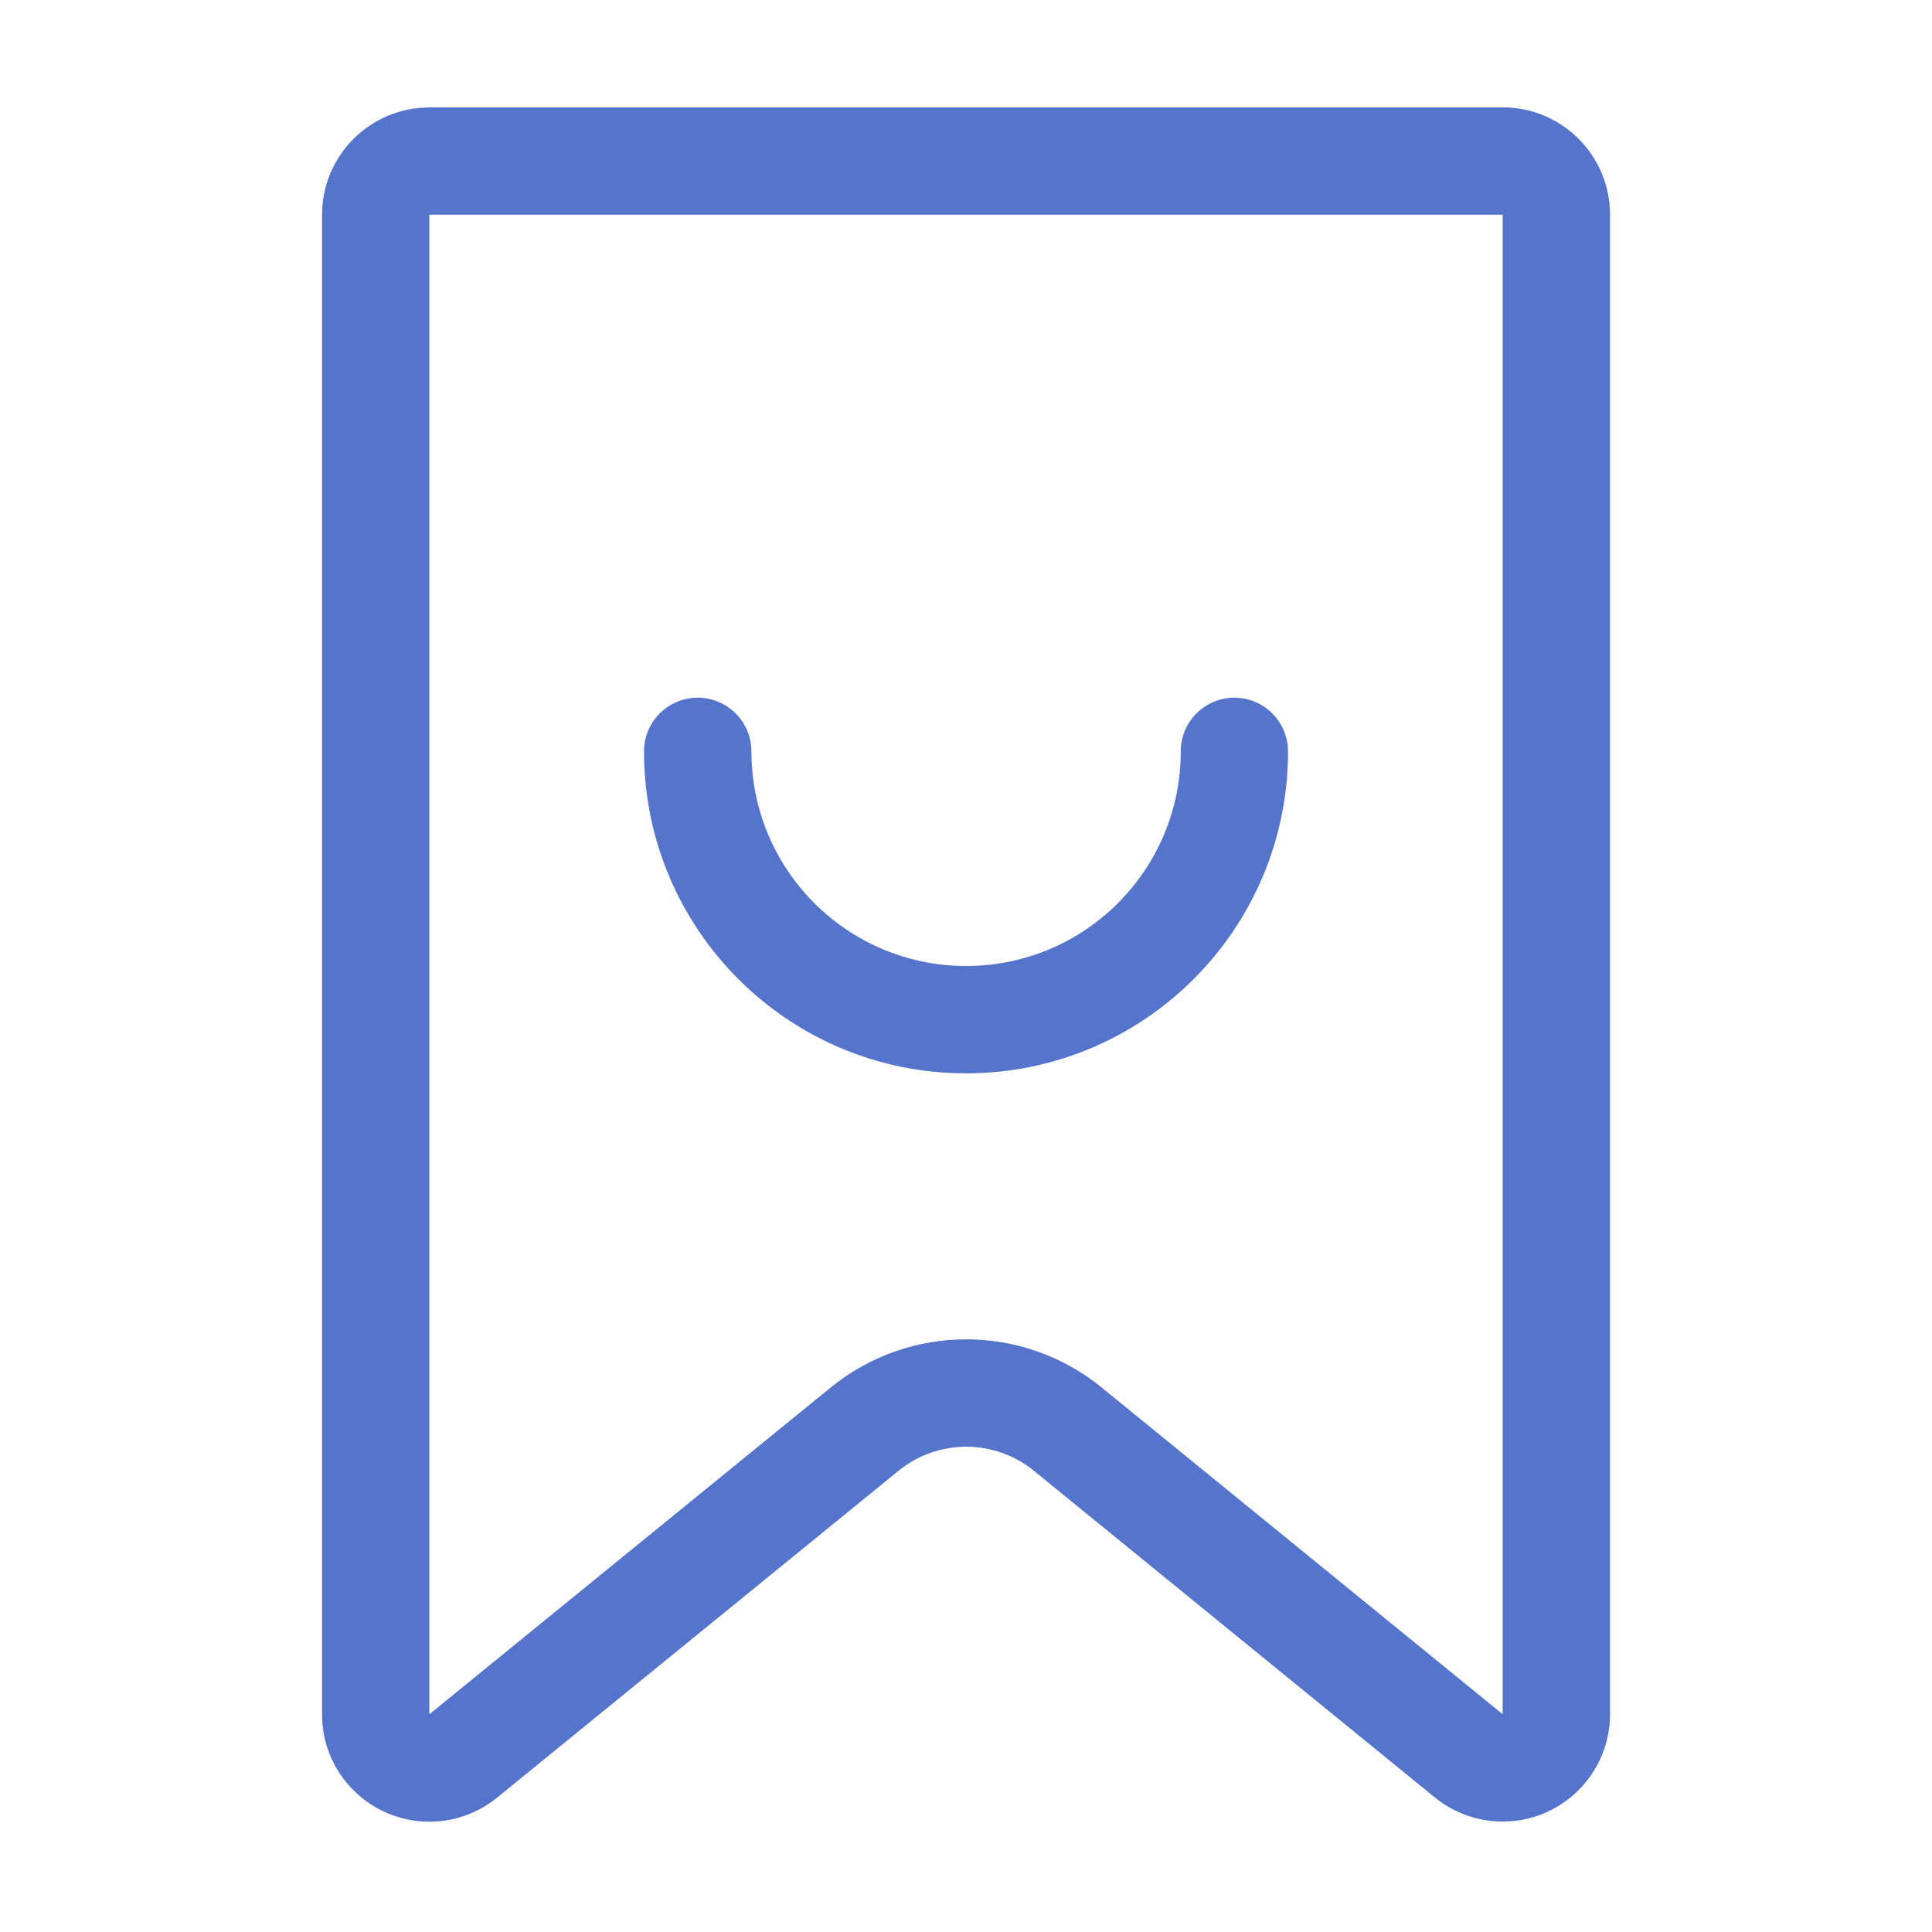 <svg xmlns="http://www.w3.org/2000/svg" viewBox="0 0 32 32" width="32" height="32" style="border-color: rgba(187,187,187,1);border-width: 0px;border-style: solid" filter="none">
    
    <g>
    <path d="M7.111 3.556v24.838l6.647-5.412c1.308-1.065 3.184-1.064 4.491 0.001l6.64 5.41v-24.837h-17.778zM7.111 1.778h17.778c0.982 0 1.778 0.796 1.778 1.778v24.837c0 0.982-0.796 1.778-1.778 1.778 0 0 0 0 0 0-0.427 0-0.819-0.151-1.126-0.402l0.003 0.003-6.64-5.41c-0.654-0.533-1.592-0.533-2.245-0l-6.647 5.412c-0.761 0.62-1.881 0.505-2.501-0.256-0.249-0.303-0.399-0.695-0.399-1.122 0 0 0-0 0-0v0-24.838c0-0.982 0.796-1.778 1.778-1.778z" fill="rgba(84.915,116.025,202.98,1)"></path><path d="M19.556 12.444h1.778c0 2.945-2.388 5.333-5.333 5.333s-5.333-2.388-5.333-5.333h1.778c0 1.964 1.592 3.556 3.556 3.556s3.556-1.592 3.556-3.556zM20.444 11.556c0.491 0 0.889 0.398 0.889 0.889 0 2.946-2.388 5.333-5.333 5.333-2.94 0-5.325-2.379-5.333-5.317v-0.016c0-0.491 0.398-0.889 0.889-0.889s0.889 0.398 0.889 0.889c0 1.964 1.592 3.556 3.556 3.556s3.556-1.592 3.556-3.556l0-0.015c0.008-0.484 0.403-0.874 0.889-0.874z" fill="rgba(84.915,116.025,202.98,1)"></path>
    </g>
  </svg>